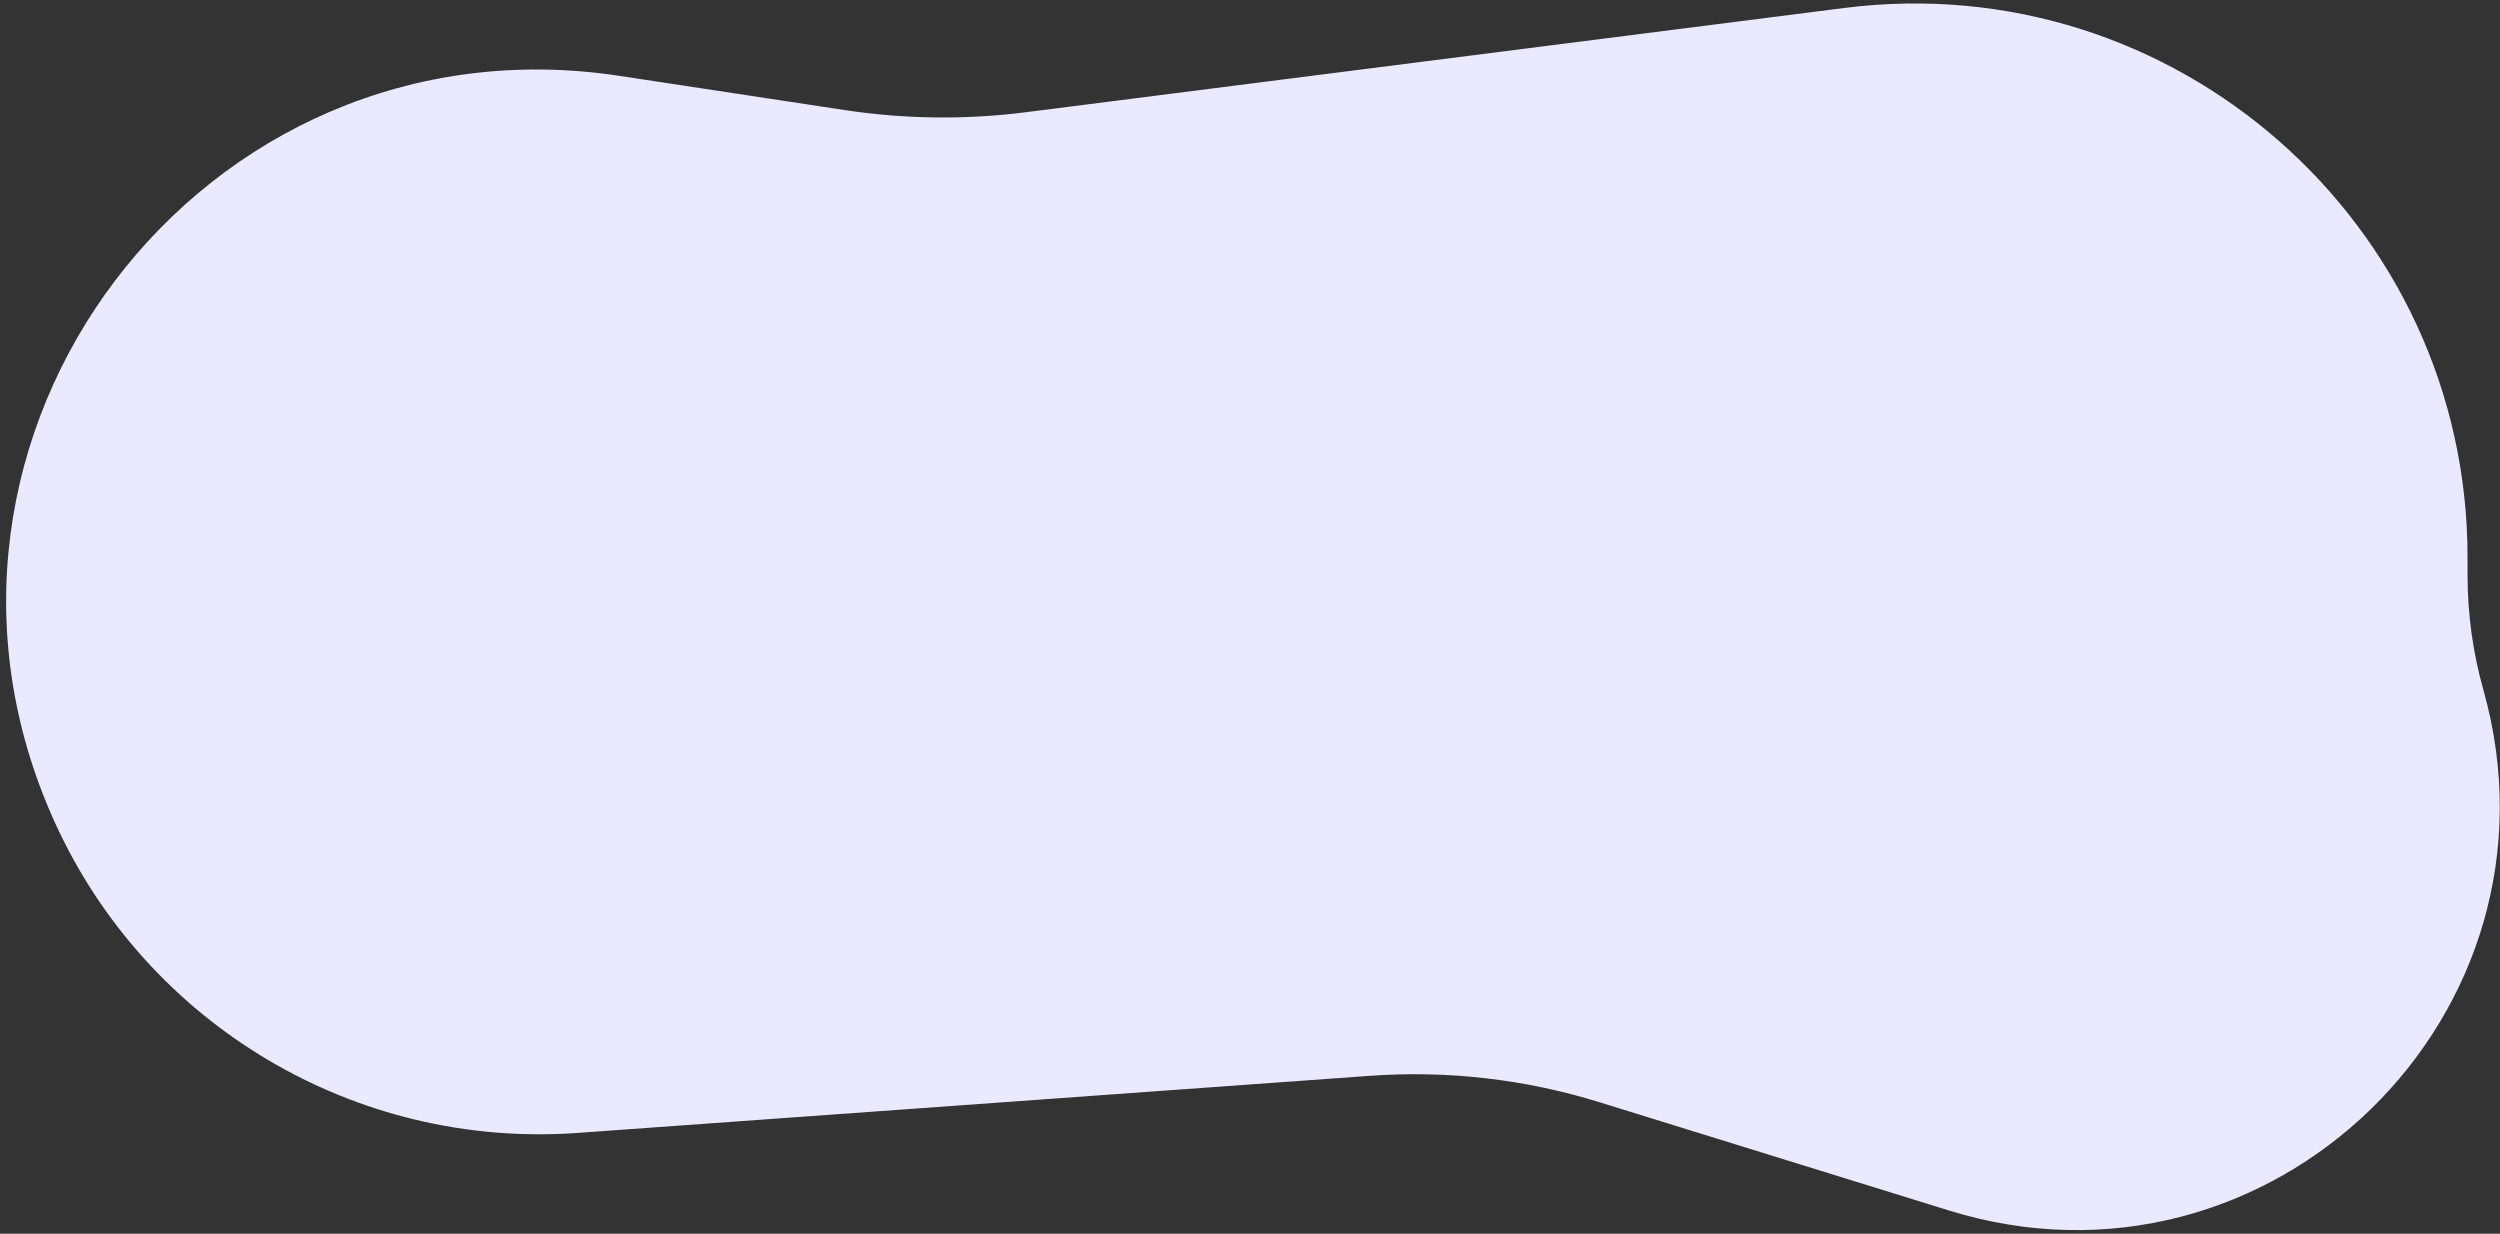 <svg width="385" height="190" viewBox="0 0 385 190" fill="none" xmlns="http://www.w3.org/2000/svg">
<rect x="0" y="0" width="385" height="190" fill="#333333" stroke="none"/>
<path d="M130.06 16.948L95.361 11.679C31.056 1.915 -18.458 67.346 8.412 126.578C22.587 157.825 54.725 176.936 88.948 174.469L210.953 165.677C222.88 164.817 234.861 166.192 246.283 169.731L300.145 186.417C349.654 201.756 396.477 156.145 382.443 106.251C380.822 100.488 380 94.531 380 88.545V85.805C380 34.443 334.921 -5.257 283.971 1.233L157.987 17.283C148.707 18.465 139.308 18.352 130.06 16.948Z" fill="#eae9ff"/>
</svg>
